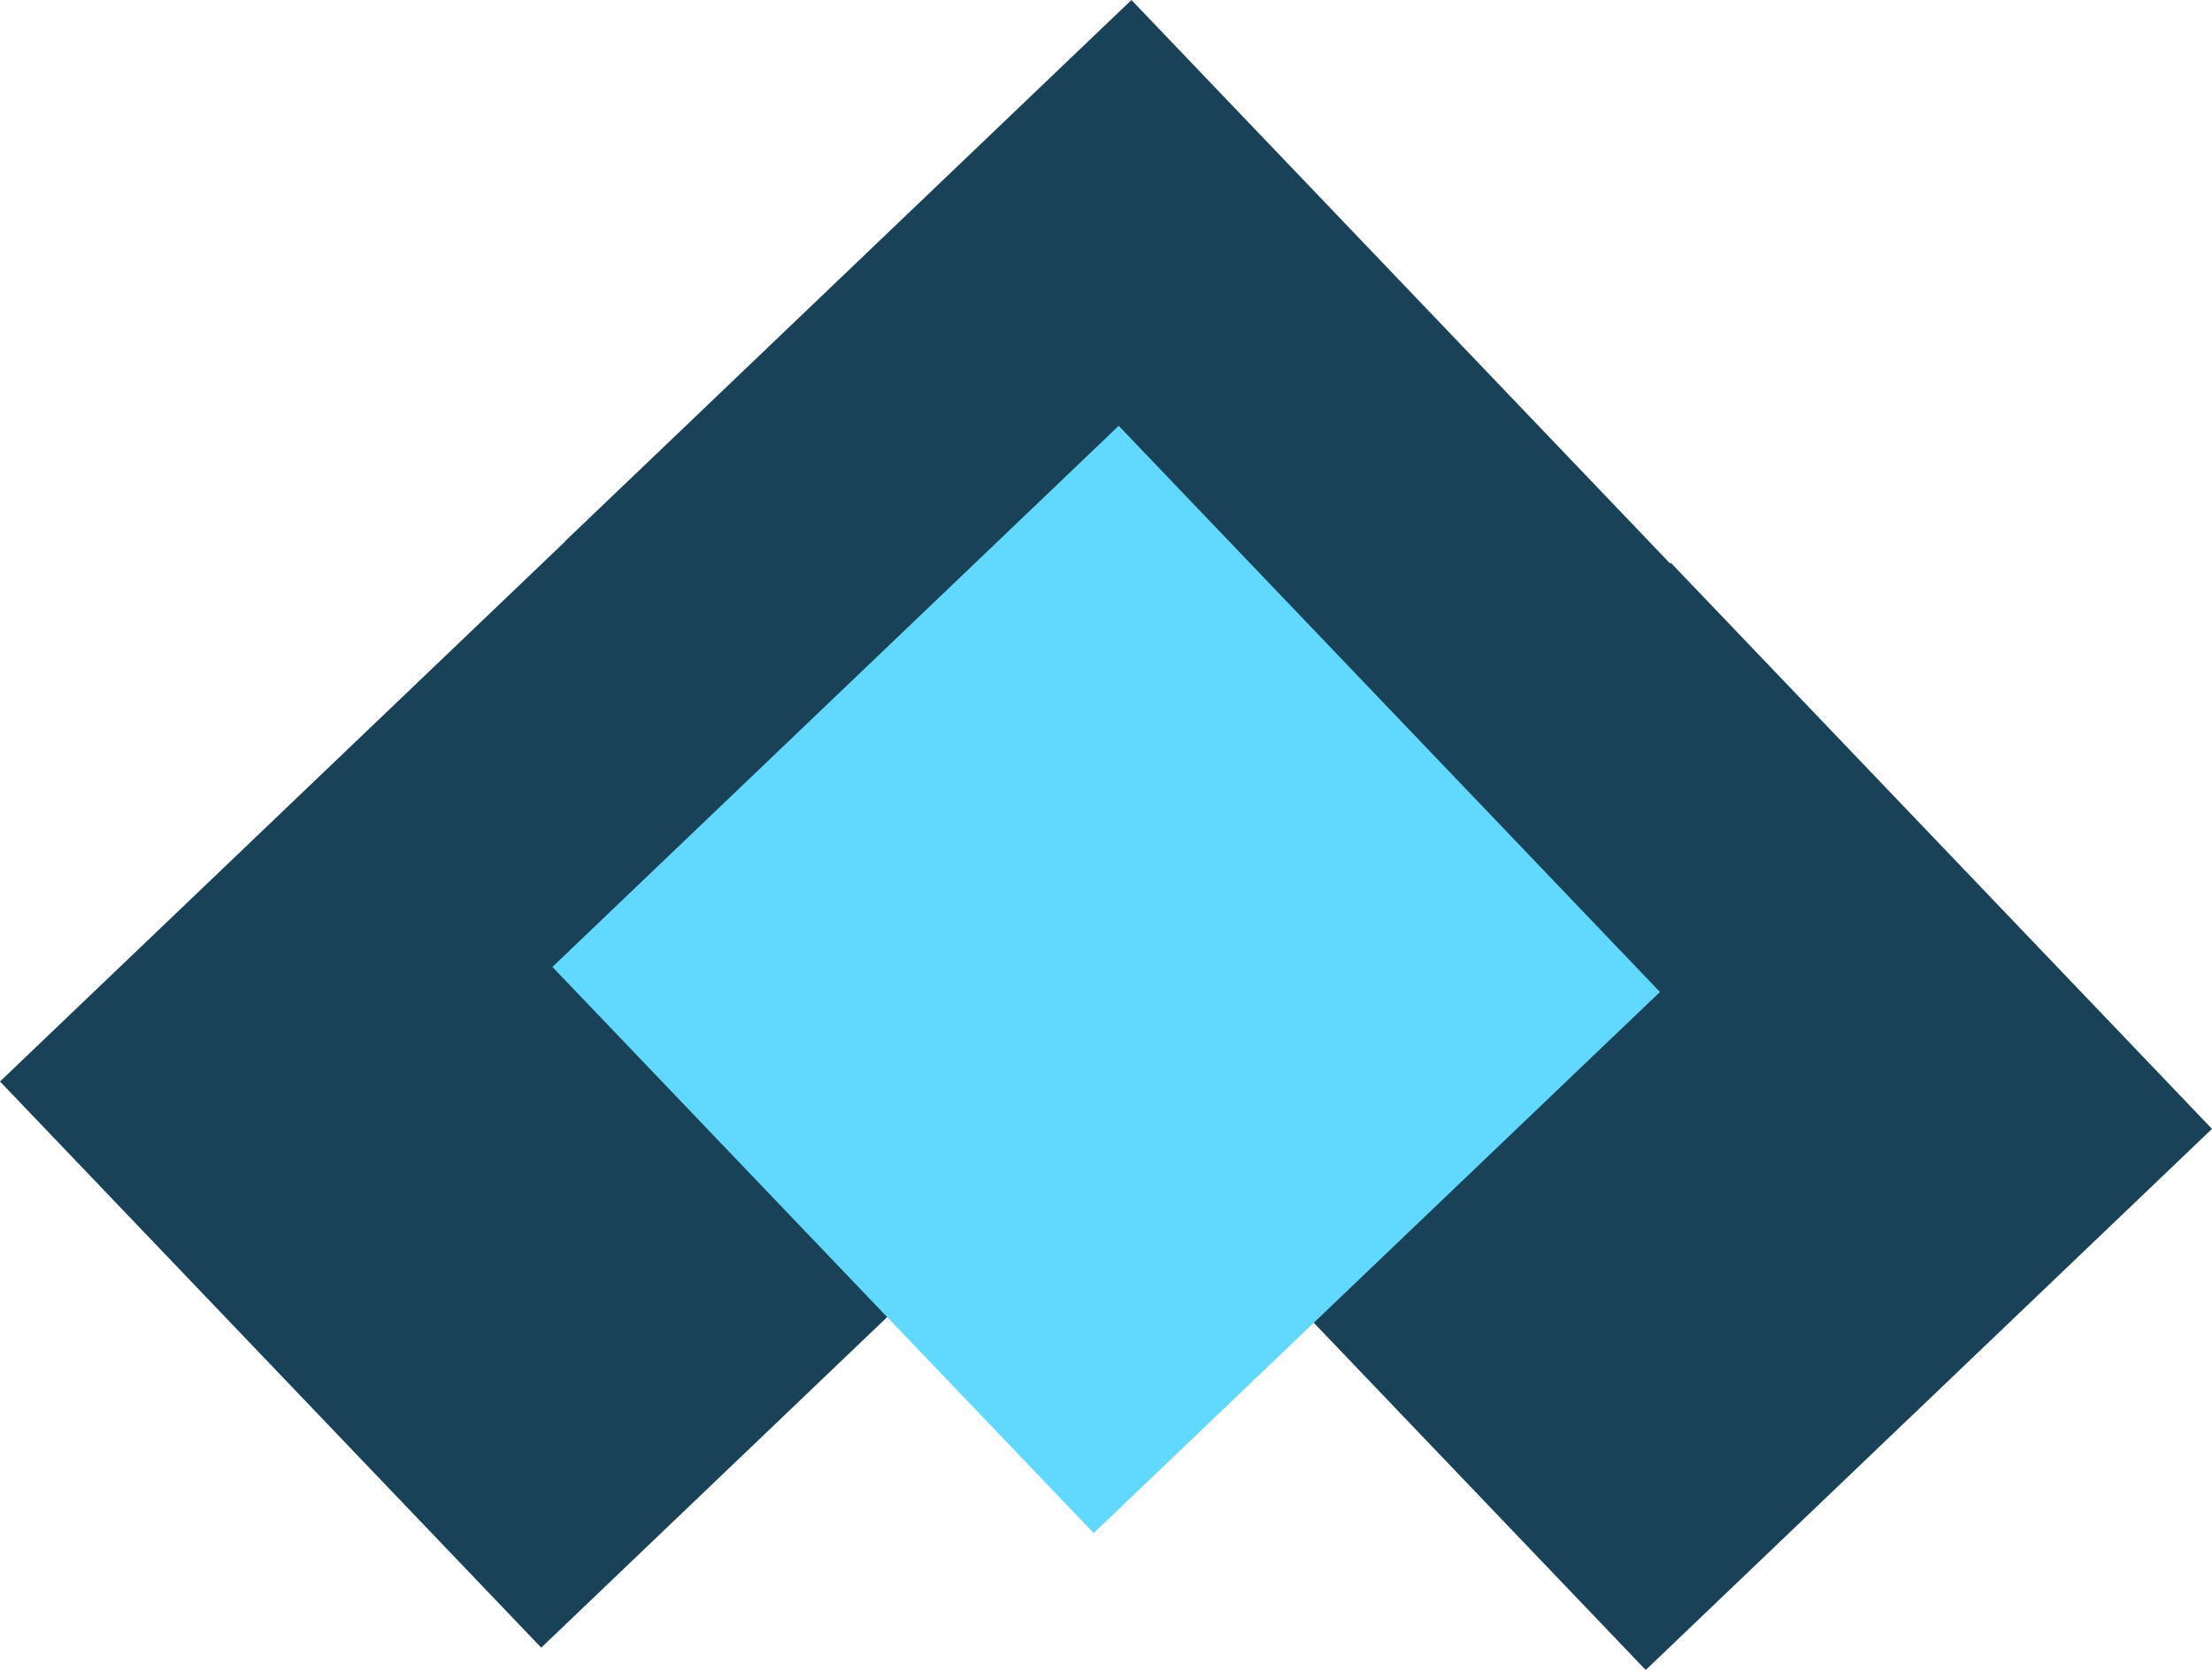 <svg width="245" height="186" viewBox="0 0 245 186" fill="none" xmlns="http://www.w3.org/2000/svg">
<rect x="125.318" width="86.761" height="86.761" transform="rotate(46.296 125.318 0)" fill="#194259"/>
<rect x="62.721" y="59.865" width="86.761" height="86.761" transform="rotate(46.296 62.721 59.865)" fill="#194259"/>
<rect x="185.054" y="62.339" width="86.761" height="86.761" transform="rotate(46.296 185.054 62.339)" fill="#194259"/>
<rect x="123.908" y="47.173" width="86.761" height="86.761" transform="rotate(46.296 123.908 47.173)" fill="#61D9FF"/>
</svg>
